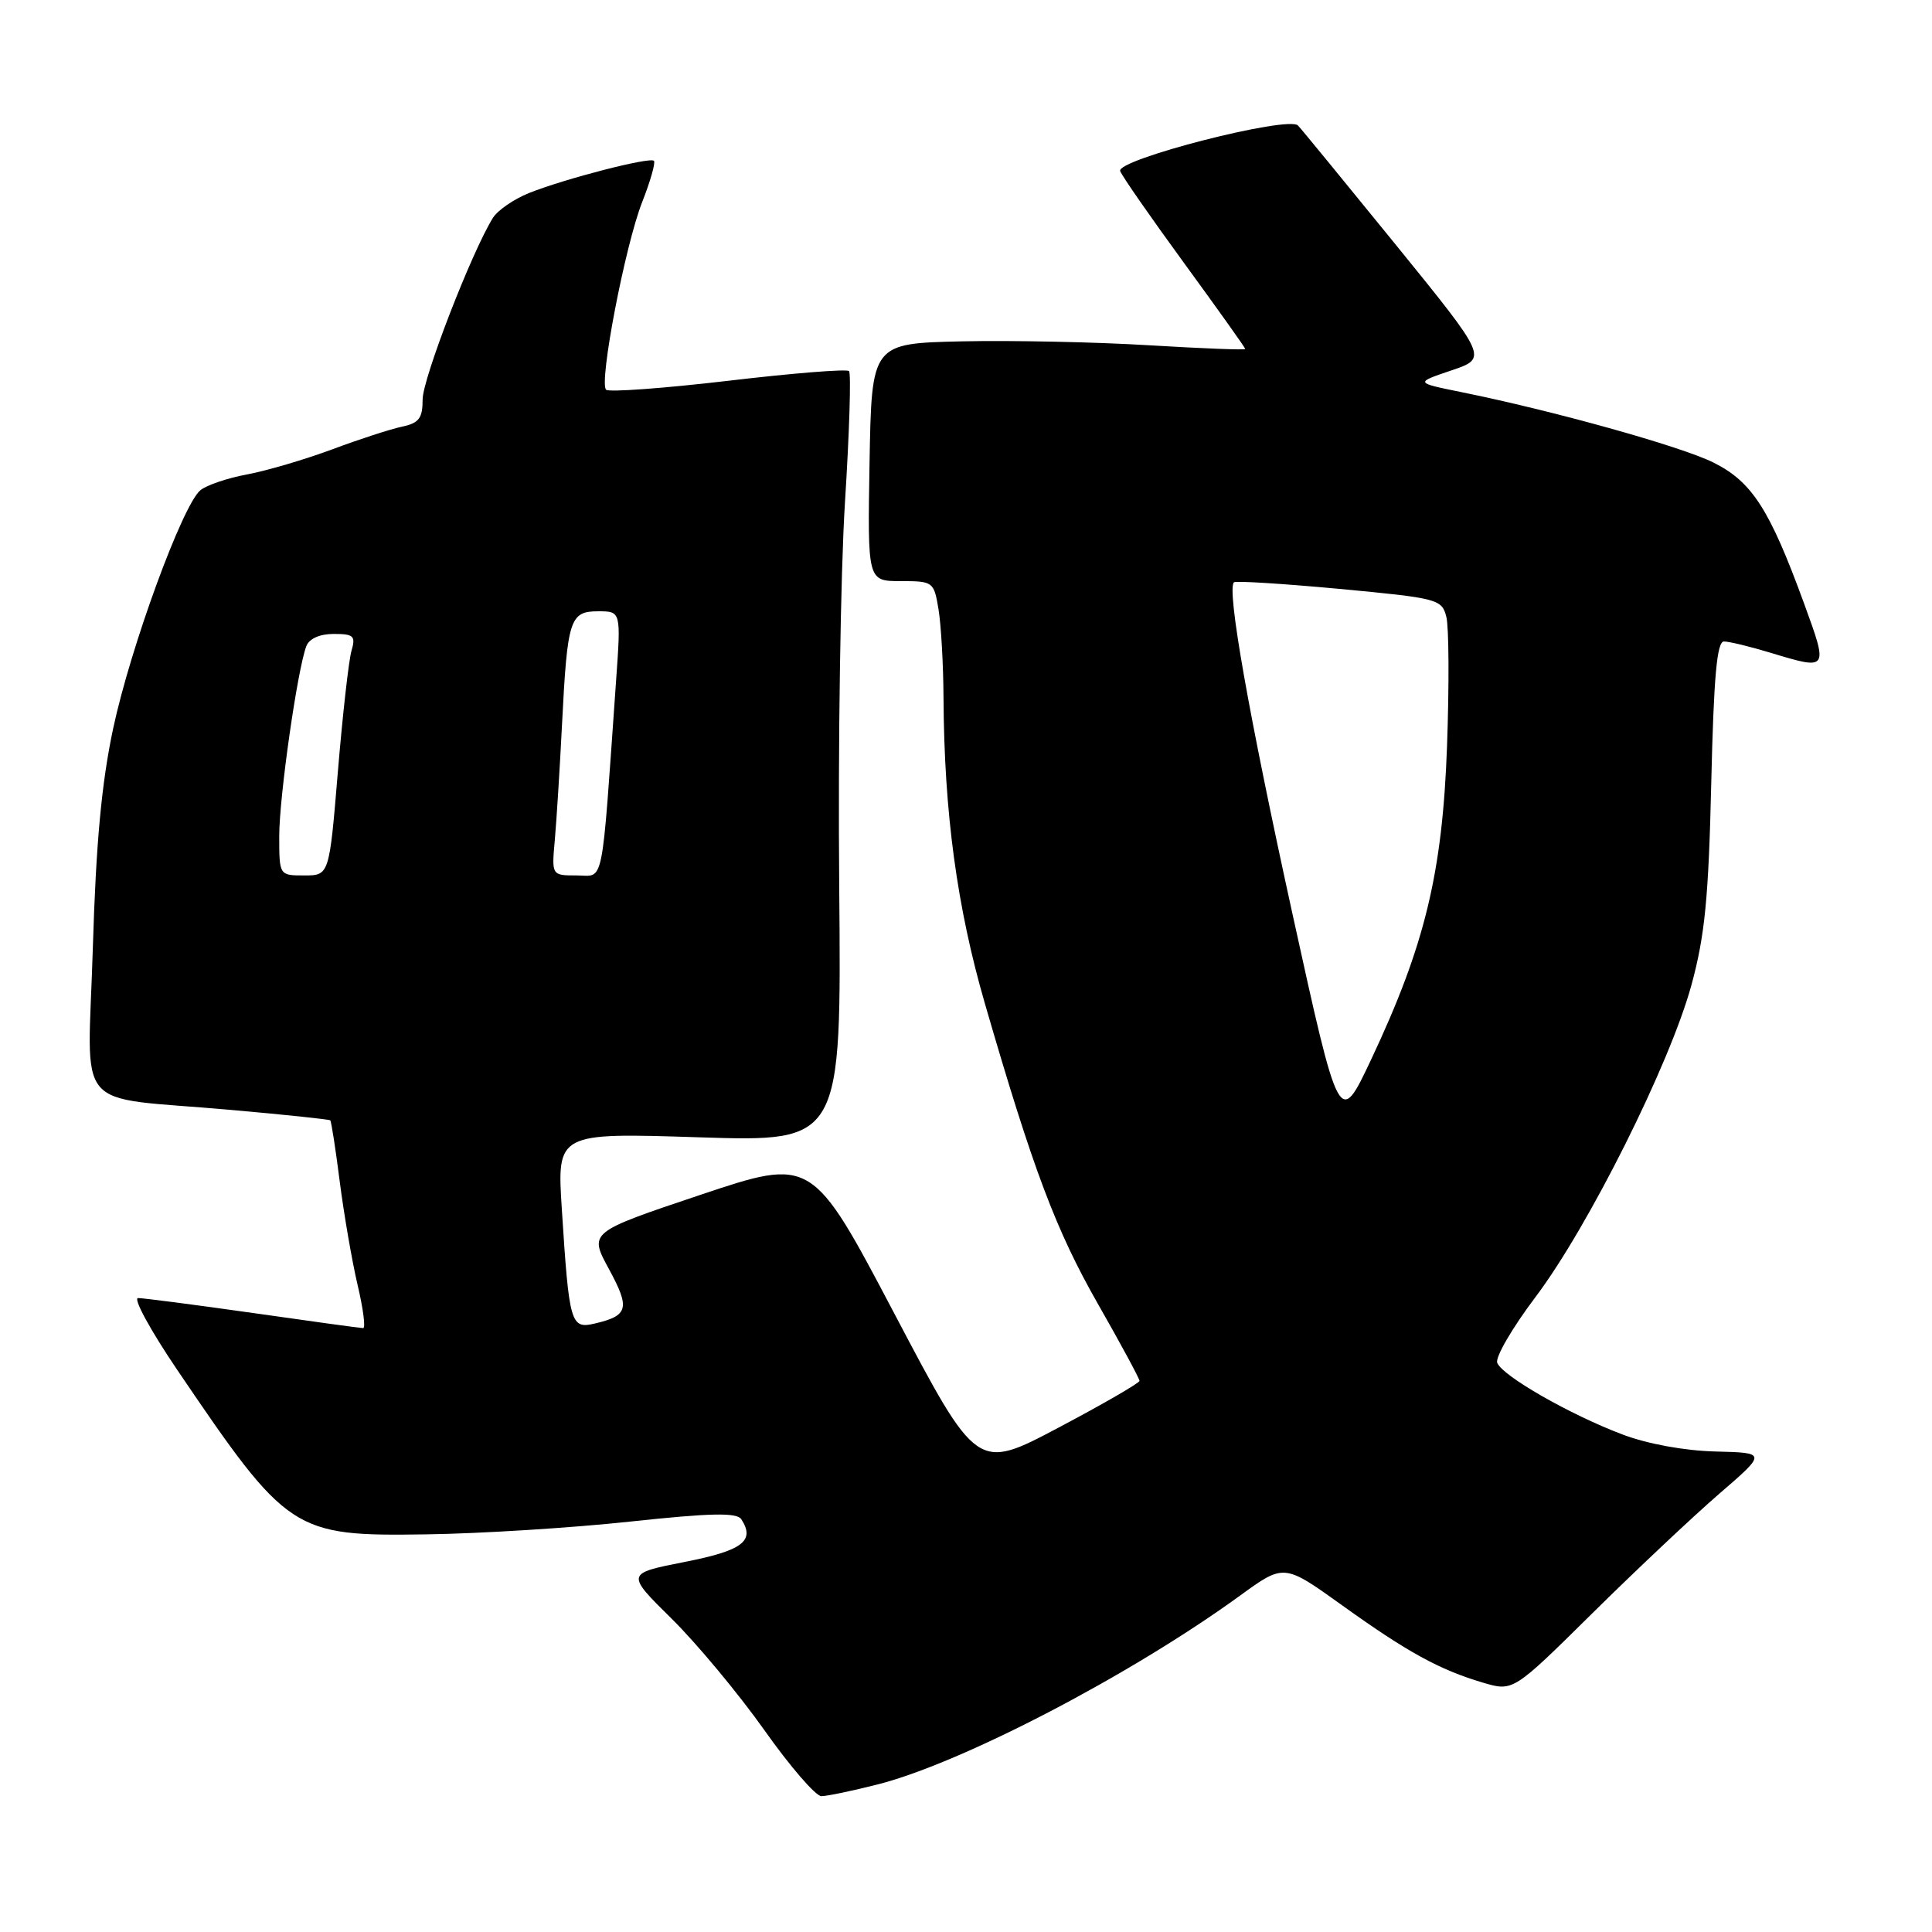 <?xml version="1.0" encoding="UTF-8" standalone="no"?>
<!DOCTYPE svg PUBLIC "-//W3C//DTD SVG 1.1//EN" "http://www.w3.org/Graphics/SVG/1.1/DTD/svg11.dtd" >
<svg xmlns="http://www.w3.org/2000/svg" xmlns:xlink="http://www.w3.org/1999/xlink" version="1.1" viewBox="0 0 256 256">
 <g >
 <path fill="currentColor"
d=" M 116.36 236.43 C 127.55 233.56 149.87 221.92 164.32 211.42 C 170.14 207.19 170.14 207.19 177.82 212.70 C 186.50 218.93 190.73 221.25 196.50 222.96 C 200.50 224.14 200.50 224.14 211.00 213.76 C 216.78 208.05 224.34 200.93 227.80 197.94 C 234.10 192.50 234.10 192.50 227.30 192.33 C 223.22 192.23 218.30 191.33 215.00 190.08 C 208.03 187.45 199.06 182.31 198.39 180.58 C 198.11 179.85 200.39 175.93 203.45 171.88 C 210.47 162.57 221.27 140.98 224.13 130.50 C 225.90 124.01 226.40 118.96 226.75 103.75 C 227.08 89.67 227.50 85.00 228.43 85.00 C 229.12 85.00 231.89 85.67 234.59 86.49 C 242.29 88.82 242.28 88.83 239.05 79.97 C 234.48 67.45 232.14 63.82 227.00 61.27 C 222.65 59.12 205.82 54.42 193.50 51.93 C 187.50 50.71 187.50 50.71 192.32 49.08 C 197.14 47.45 197.14 47.45 184.98 32.47 C 178.29 24.24 172.45 17.11 171.99 16.63 C 170.71 15.29 147.84 21.15 148.43 22.67 C 148.69 23.36 152.53 28.87 156.95 34.93 C 161.38 41.00 165.00 46.08 165.00 46.24 C 165.00 46.40 159.26 46.17 152.25 45.75 C 145.24 45.32 134.10 45.09 127.50 45.23 C 115.50 45.50 115.50 45.50 115.22 61.25 C 114.95 77.00 114.95 77.00 119.34 77.00 C 123.65 77.00 123.75 77.08 124.36 80.75 C 124.70 82.81 125.00 88.10 125.02 92.50 C 125.11 107.69 126.80 120.20 130.51 133.00 C 136.88 154.97 139.93 163.06 145.53 172.86 C 148.54 178.13 150.99 182.68 150.99 182.97 C 150.98 183.26 146.14 186.06 140.22 189.19 C 129.47 194.87 129.47 194.87 118.54 174.12 C 107.61 153.37 107.61 153.37 92.82 158.32 C 78.03 163.28 78.03 163.28 80.69 168.16 C 83.51 173.36 83.27 174.33 78.83 175.37 C 75.62 176.13 75.42 175.45 74.45 160.30 C 73.79 150.09 73.79 150.09 92.65 150.70 C 111.50 151.30 111.50 151.30 111.20 117.40 C 111.03 98.75 111.38 75.89 111.96 66.60 C 112.55 57.30 112.79 49.46 112.50 49.17 C 112.21 48.87 104.99 49.45 96.46 50.46 C 87.93 51.46 80.66 51.99 80.31 51.64 C 79.34 50.68 82.84 32.49 85.09 26.78 C 86.18 24.01 86.88 21.55 86.65 21.31 C 86.11 20.77 74.88 23.67 70.09 25.58 C 68.10 26.38 65.95 27.86 65.32 28.86 C 62.52 33.34 56.00 50.18 56.00 52.93 C 56.00 55.43 55.52 56.06 53.25 56.54 C 51.74 56.86 47.58 58.21 44.00 59.55 C 40.42 60.88 35.37 62.37 32.76 62.86 C 30.15 63.34 27.36 64.29 26.55 64.96 C 24.18 66.93 17.32 85.67 15.00 96.50 C 13.45 103.80 12.72 111.68 12.30 125.64 C 11.64 147.88 9.34 145.18 30.50 147.06 C 37.65 147.69 43.62 148.32 43.76 148.45 C 43.90 148.58 44.47 152.24 45.02 156.59 C 45.58 160.94 46.64 167.09 47.38 170.25 C 48.13 173.41 48.46 175.99 48.12 175.98 C 47.78 175.98 41.21 175.08 33.53 173.98 C 25.84 172.89 18.99 172.00 18.30 172.00 C 17.60 172.00 19.94 176.29 23.50 181.54 C 38.14 203.13 38.81 203.57 56.50 203.31 C 63.65 203.21 75.79 202.45 83.48 201.62 C 94.21 200.47 97.64 200.40 98.23 201.31 C 100.09 204.19 98.39 205.46 90.70 206.97 C 82.93 208.50 82.93 208.50 89.01 214.50 C 92.35 217.80 97.87 224.44 101.28 229.25 C 104.68 234.06 108.08 238.00 108.84 238.00 C 109.59 238.00 112.98 237.29 116.36 236.43 Z  M 171.22 120.92 C 165.44 94.56 162.54 78.13 163.50 77.16 C 163.72 76.94 170.01 77.34 177.47 78.03 C 190.56 79.26 191.06 79.39 191.65 81.75 C 191.99 83.09 192.03 90.79 191.74 98.85 C 191.13 115.70 188.81 125.27 181.67 140.42 C 177.46 149.34 177.46 149.34 171.22 120.92 Z  M 37.00 110.75 C 37.01 105.52 39.41 88.71 40.59 85.62 C 40.97 84.62 42.37 84.00 44.22 84.00 C 46.87 84.00 47.15 84.27 46.57 86.25 C 46.21 87.49 45.40 94.69 44.77 102.25 C 43.63 116.00 43.63 116.00 40.31 116.00 C 37.00 116.00 37.00 116.00 37.00 110.75 Z  M 73.52 111.25 C 73.75 108.64 74.18 101.78 74.47 96.00 C 75.18 82.02 75.50 81.00 79.26 81.00 C 82.29 81.00 82.29 81.00 81.63 90.25 C 79.65 118.29 80.11 116.00 76.41 116.00 C 73.09 116.00 73.09 116.00 73.52 111.25 Z "/>
</g>
</svg>